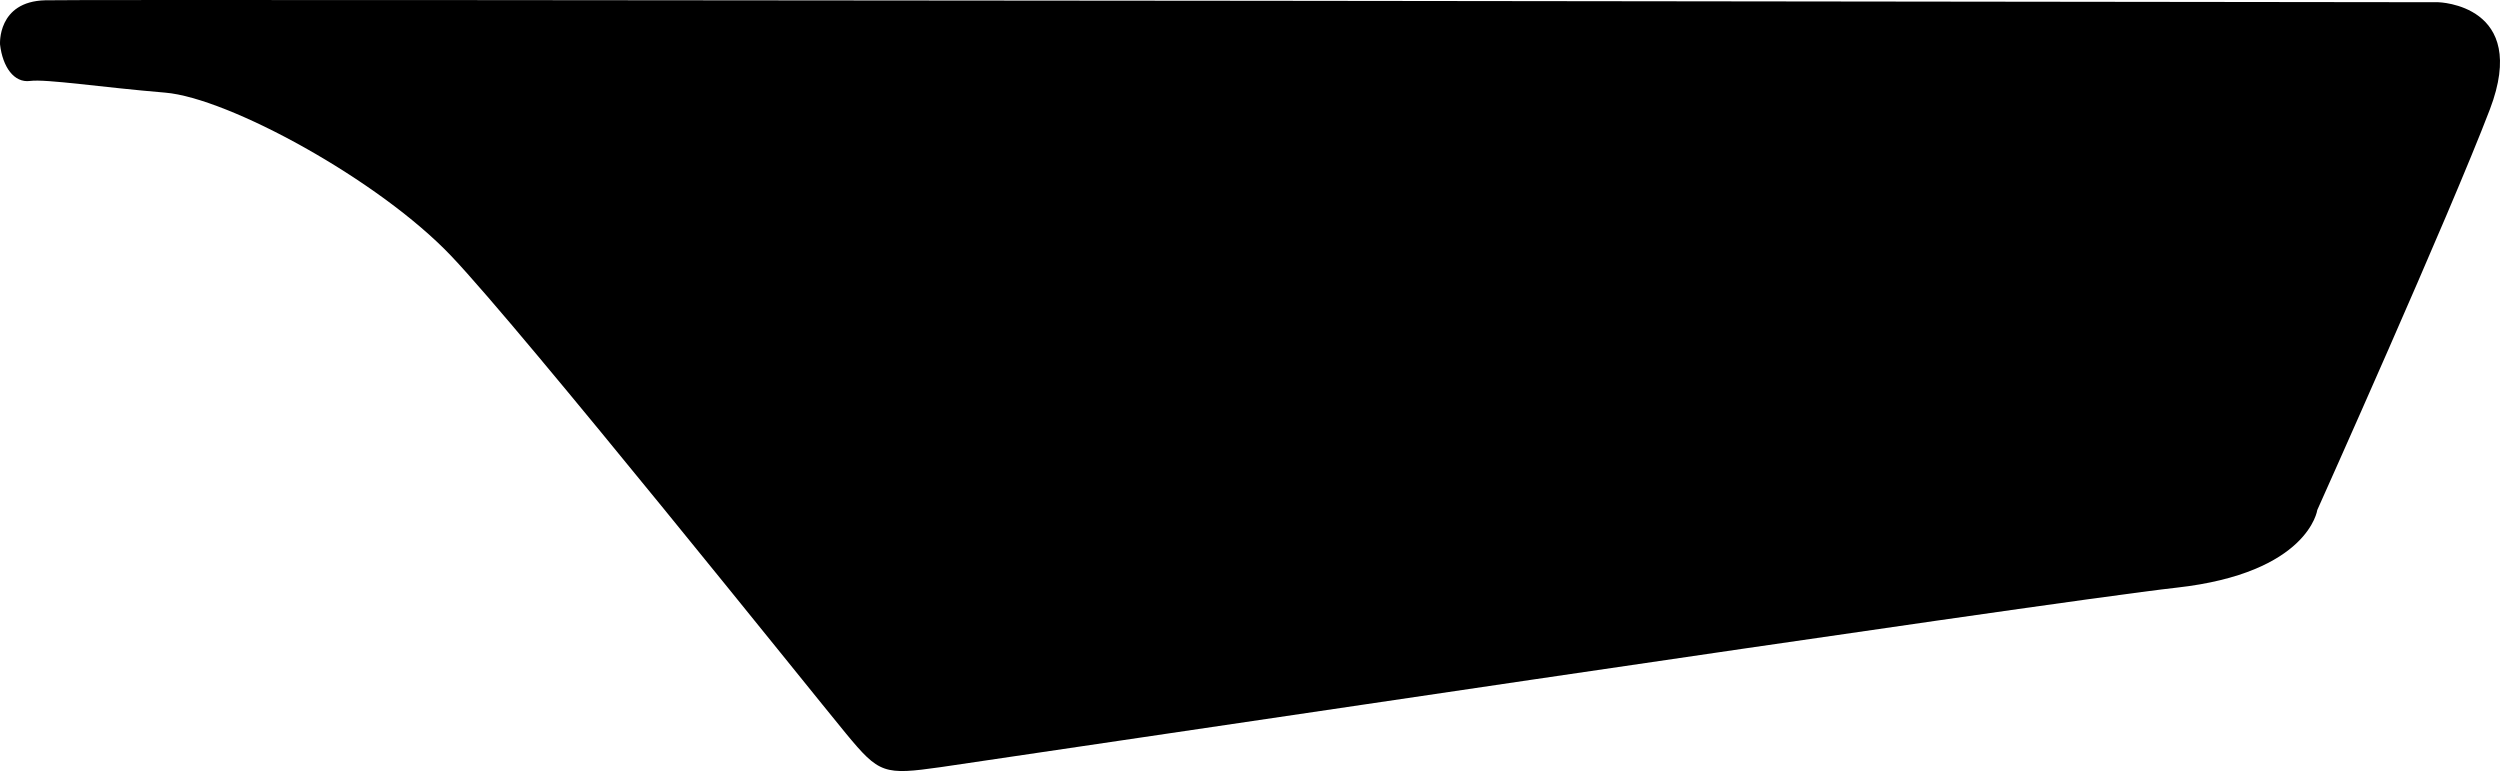 <?xml version="1.0" encoding="utf-8"?>
<!-- Generator: Adobe Illustrator 21.0.2, SVG Export Plug-In . SVG Version: 6.00 Build 0)  -->
<svg version="1.1" id="Layer_1" xmlns="http://www.w3.org/2000/svg" xmlns:xlink="http://www.w3.org/1999/xlink" x="0px" y="0px"
	 width="931.209px" height="287.204px" viewBox="0 0 931.209 287.204" enable-background="new 0 0 931.209 287.204"
	 xml:space="preserve">
<path id="Shape" d="M927.439,40.735c-14.916,39.133-64.285,149.226-64.285,149.226s-3.227,23.452-52.388,28.932
	c-49.162,5.479-439.183,63.863-460.351,66.85c-21.167,2.987-22.871,2.543-35.314-12.529
	c-12.444-15.071-119.967-149.39-147.007-177.847C141.054,66.911,84.999,36.452,61.533,34.505
	c-23.466-1.946-44.355-5.148-50.342-4.354C5.204,30.944,0.996,24.924,0.014,16.588c0,0-1.117-16.024,16.821-16.482
	c17.938-0.458,891.366,0.723,891.366,0.723S942.354,1.602,927.439,40.735z"/>
</svg>
